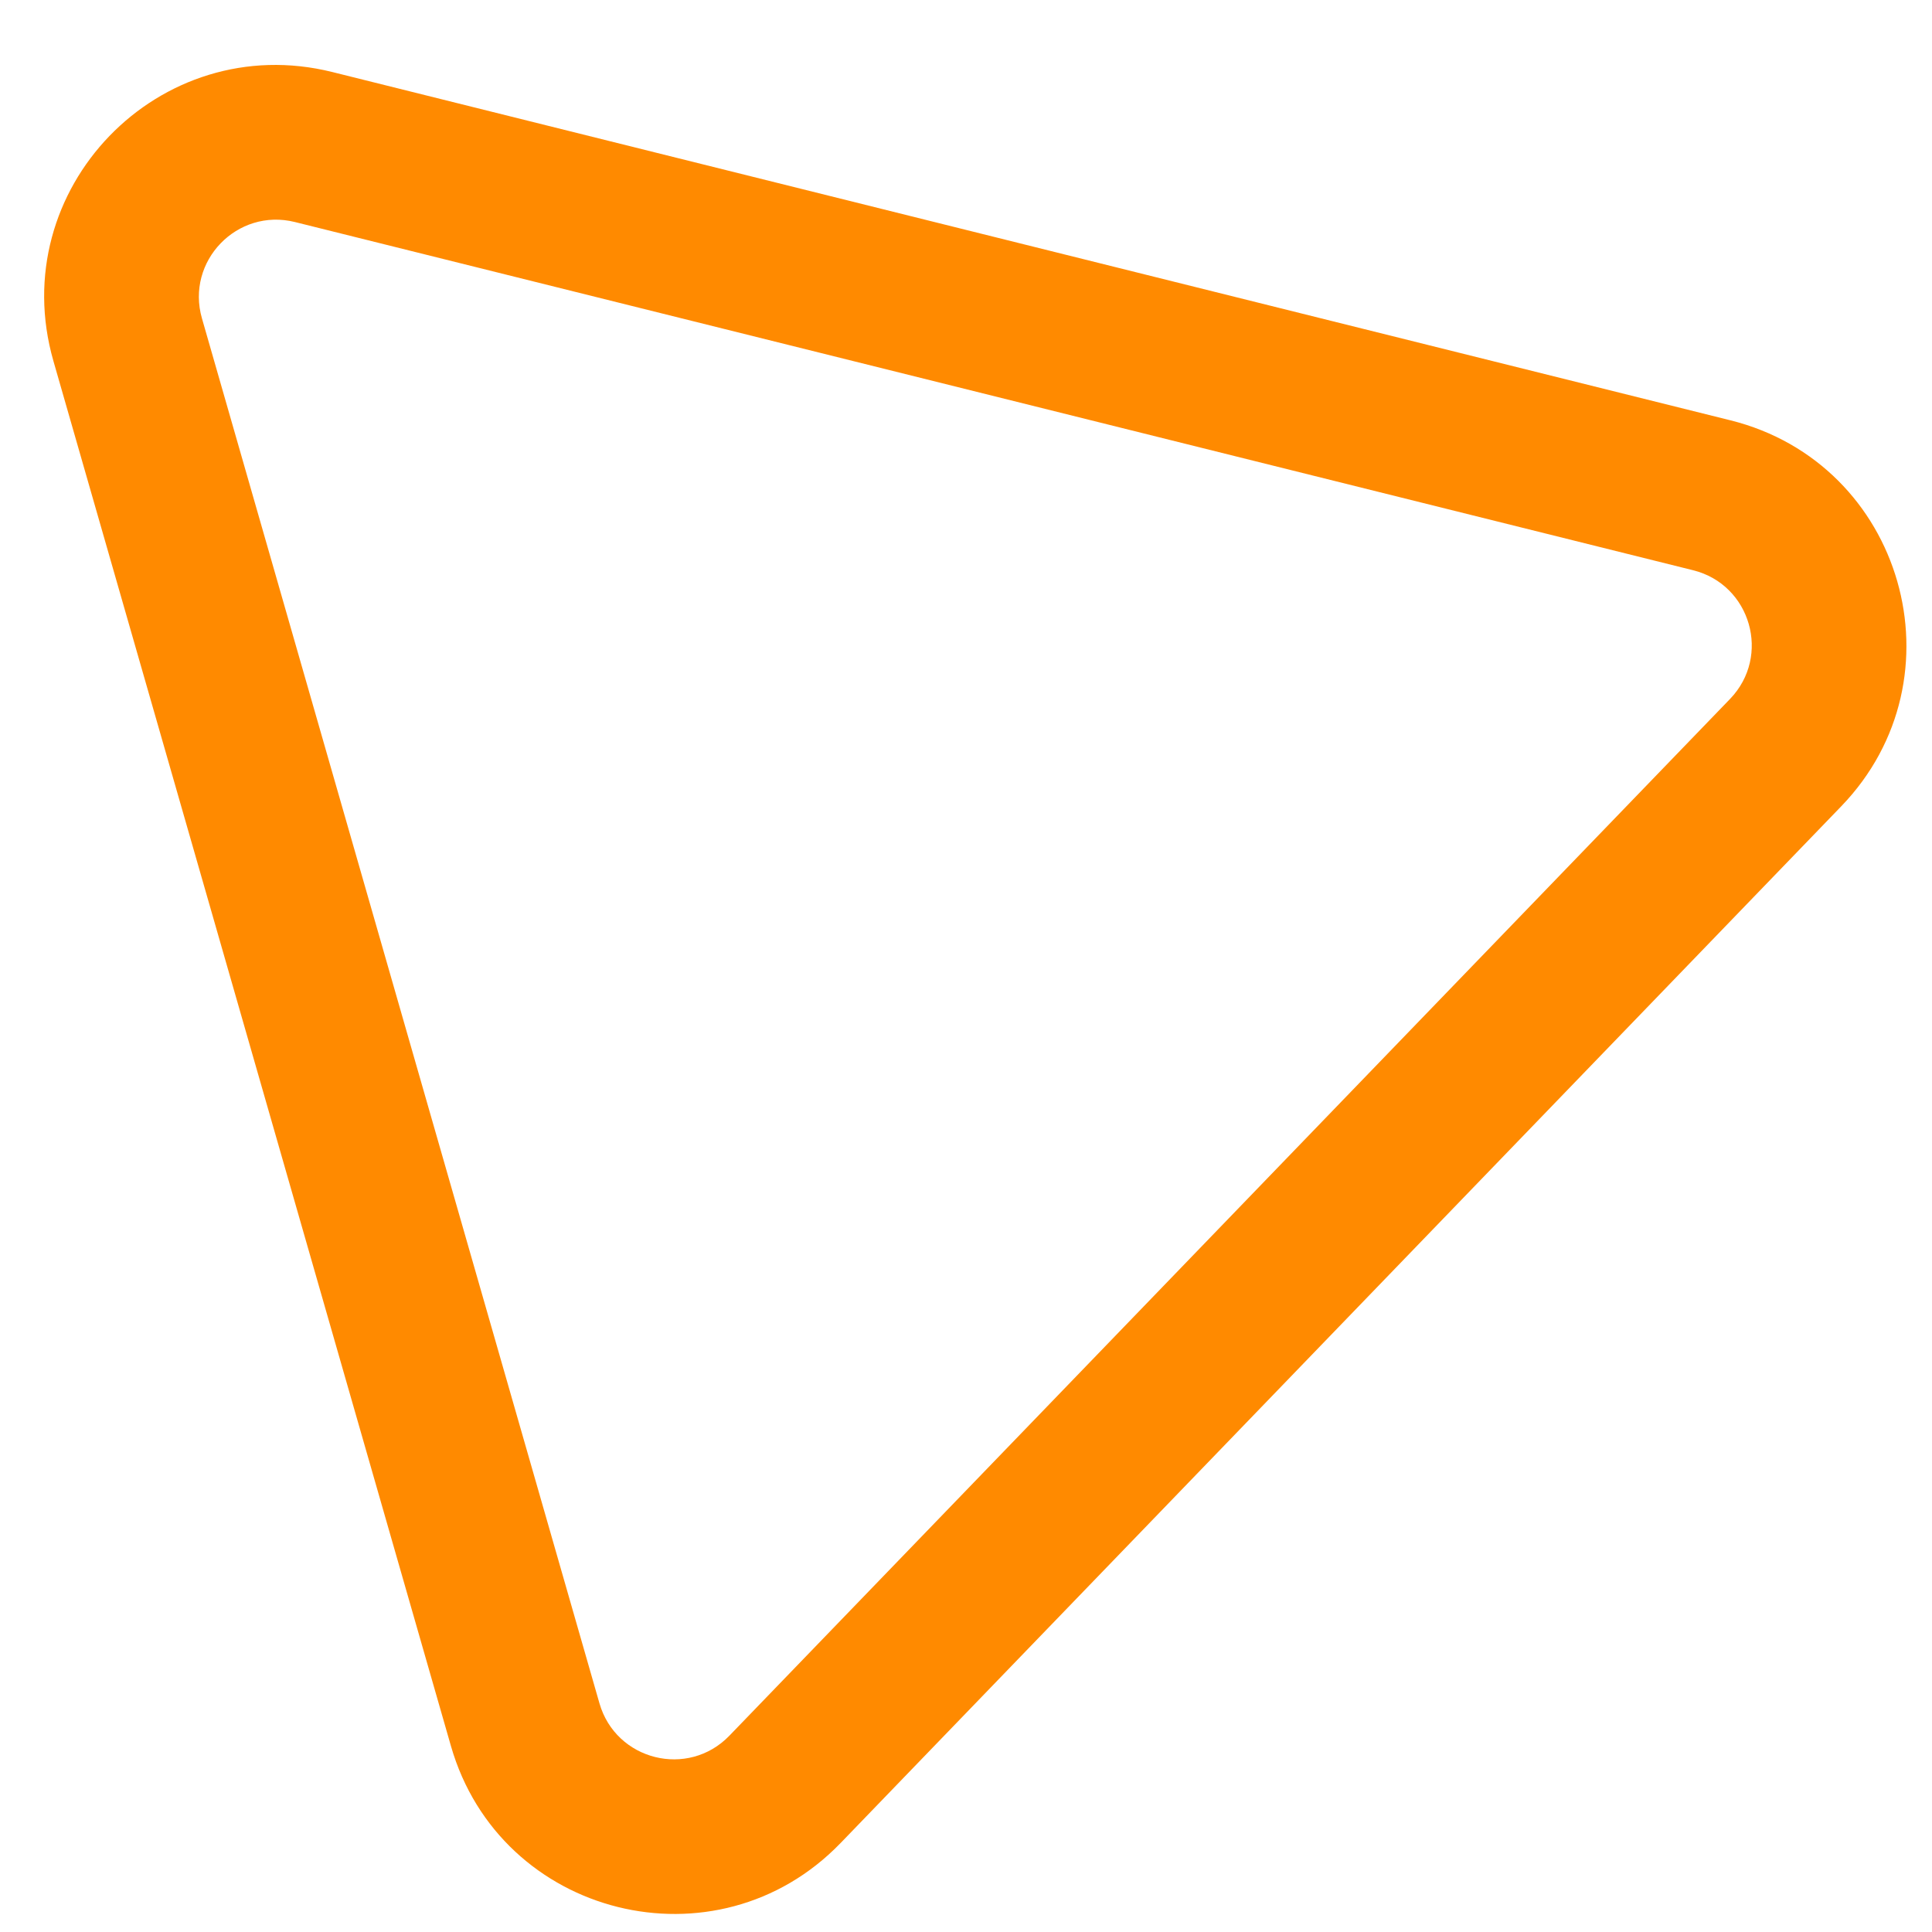 <svg width="25" height="25" viewBox="0 0 25 25" fill="none" xmlns="http://www.w3.org/2000/svg">
<path fill-rule="evenodd" clip-rule="evenodd" d="M2.613 4.119L7.757 22.041C7.97 22.781 8.903 23.014 9.438 22.46L22.387 9.044C22.921 8.49 22.656 7.565 21.909 7.379L3.816 2.873C3.069 2.687 2.401 3.38 2.613 4.119ZM5.835 22.593C6.472 24.812 9.273 25.51 10.877 23.849L23.826 10.433C25.429 8.771 24.633 5.997 22.392 5.439L4.3 0.932C2.059 0.374 0.054 2.451 0.691 4.671L5.835 22.593Z" fill="#FF8A00"/>
</svg>
